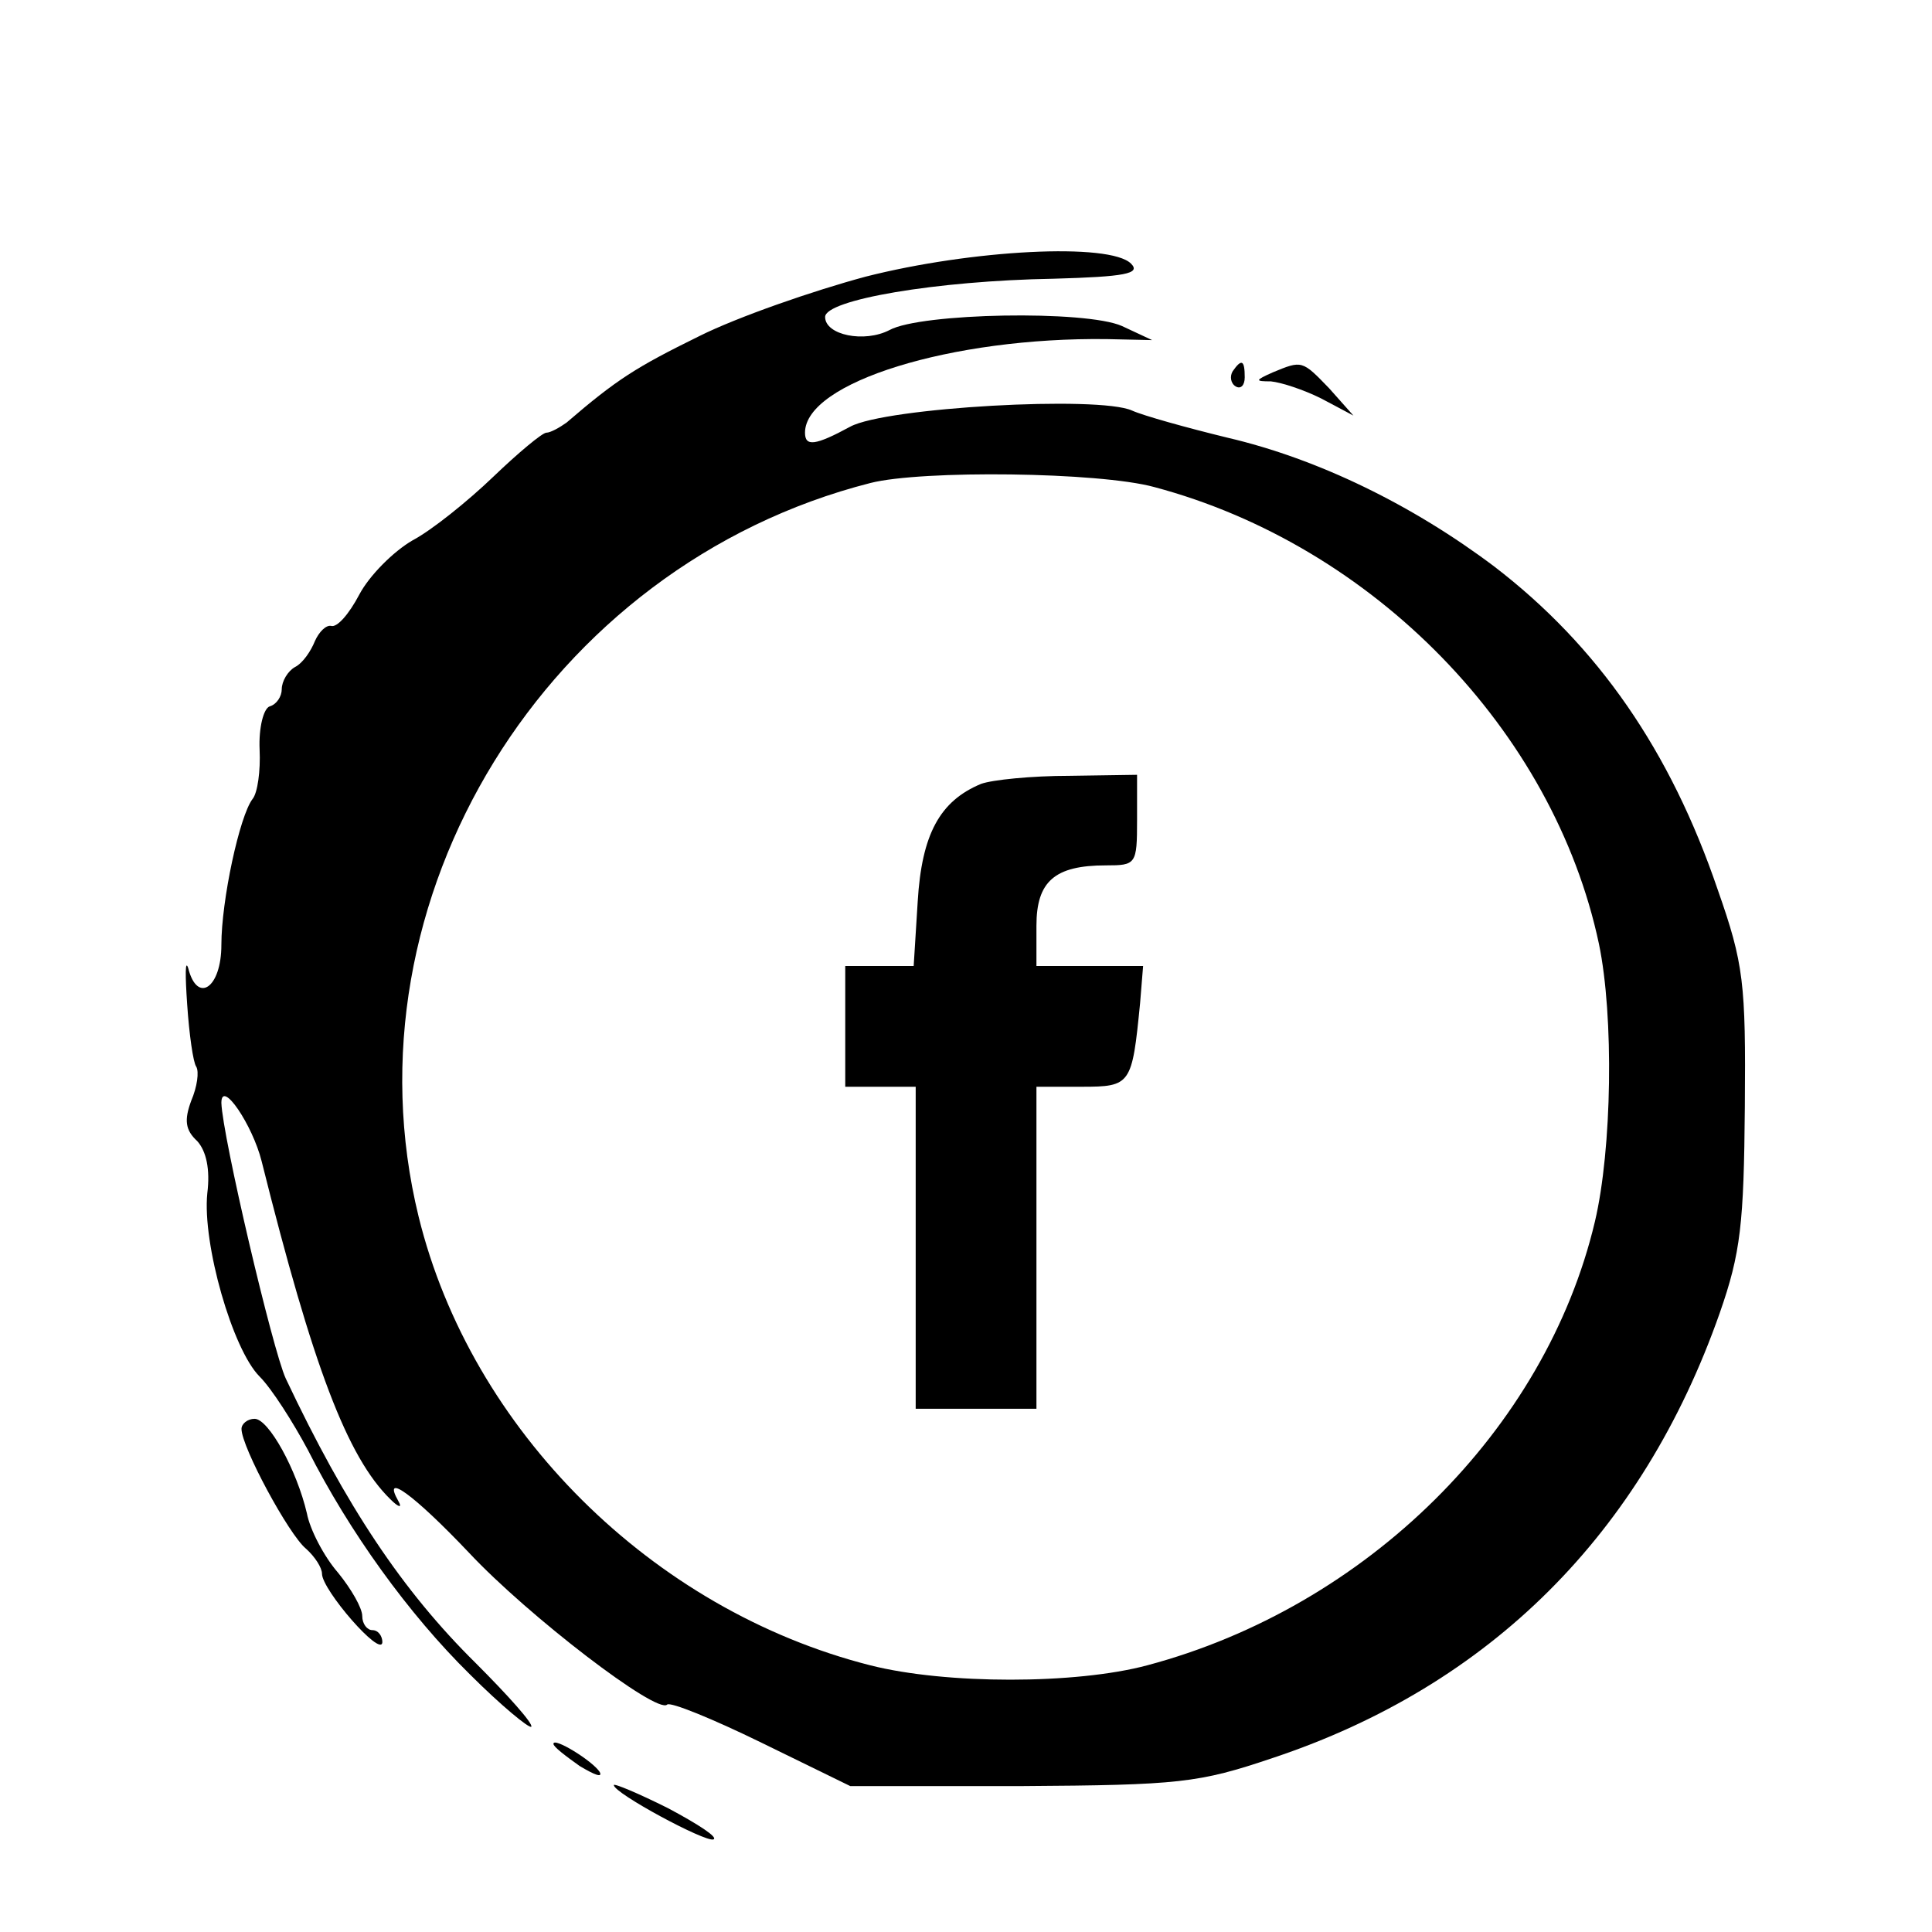     <svg
      version="1.0"
      xmlns="http://www.w3.org/2000/svg"
      width="192pt"
      height="192pt"
      viewBox="0 0 192 192"
      preserveAspectRatio="xMidYMid meet"
    >
      <g
        transform="translate(0,192) scale(0.1,-0.1)"
        stroke="none"
      >
        <path 
          d="M860 1645 c-52 -14 -127 -40 -165 -59 -63 -31 -82 -43 -132 -86 -7
-5 -16 -10 -20 -10 -4 0 -28 -20 -53 -44 -25 -24 -61 -53 -80 -63 -19 -11 -43
-35 -53 -54 -10 -19 -22 -33 -28 -31 -5 1 -12 -6 -16 -15 -4 -10 -12 -22 -20
-26 -7 -4 -13 -14 -13 -22 0 -7 -5 -15 -12 -17 -6 -2 -11 -21 -10 -43 1 -21
-2 -43 -7 -49 -13 -17 -31 -101 -31 -145 0 -43 -24 -59 -33 -23 -3 9 -3 -7 -1
-36 2 -30 6 -58 9 -62 3 -5 1 -20 -5 -34 -7 -19 -6 -29 6 -40 9 -10 13 -28 10
-52 -5 -50 25 -155 52 -182 12 -12 33 -45 48 -73 41 -81 100 -163 161 -223 31
-31 59 -54 61 -52 2 3 -23 31 -55 63 -73 72 -129 156 -189 283 -13 28 -63 241
-64 274 0 24 31 -22 40 -58 51 -204 85 -294 128 -336 8 -8 12 -9 8 -2 -17 30
15 7 70 -51 59 -63 187 -161 197 -151 3 3 45 -14 94 -38 l88 -43 170 0 c157 1
176 3 250 28 216 72 367 223 444 442 21 60 24 89 25 205 1 123 -1 142 -27 216
-47 138 -119 242 -222 321 -81 61 -175 107 -265 128 -41 10 -84 22 -95 27 -33
15 -245 3 -280 -16 -35 -19 -45 -20 -45 -6 0 50 146 95 300 93 l45 -1 -30 14
c-36 16 -200 13 -231 -4 -25 -13 -64 -5 -64 13 0 17 110 36 227 38 71 2 87 5
77 15 -21 21 -158 14 -264 -13z m287 -209 c218 -58 397 -242 442 -454 15 -72
13 -204 -4 -276 -49 -207 -227 -383 -445 -441 -71 -19 -200 -19 -275 0 -217
55 -397 234 -449 446 -77 315 127 647 449 729 51 13 227 11 282 -4z"
        />
        <g className="icon-face">
        <path 
          d="M975 1141 c-41 -17 -59 -50 -63 -117 l-4 -64 -34 0 -34 0 0 -60 0
-60 35 0 35 0 0 -160 0 -160 60 0 60 0 0 160 0 160 45 0 c49 0 50 2 58 83 l3
37 -53 0 -53 0 0 40 c0 44 18 60 69 60 30 0 31 1 31 45 l0 45 -67 -1 c-38 0
-77 -4 -88 -8z"
        />
        <path d="M1225 1551 c-3 -5 -2 -12 3 -15 5 -3 9 1 9 9 0 17 -3 19 -12 6z" />
        <path
          d="M1265 1550 c-18 -8 -18 -9 -2 -9 10 -1 32 -8 50 -17 l32 -17 -24 27
c-27 28 -27 28 -56 16z"
        />
        
         </g>
        <path
          d="M240 500 c0 -18 47 -105 64 -119 9 -8 16 -19 16 -25 0 -16 59 -84 60
-68 0 6 -4 12 -10 12 -5 0 -10 6 -10 14 0 8 -11 27 -24 43 -14 16 -28 43 -31
59 -10 43 -38 94 -52 94 -7 0 -13 -5 -13 -10z"
        />
        <path
          d="M550 187 c0 -3 12 -12 26 -22 15 -9 23 -12 20 -6 -7 11 -46 35 -46
28z"
        />
       
        <path
          d="M610 146 c0 -8 91 -57 99 -54 5 2 -15 15 -45 31 -30 15 -54 25 -54
23z"
        />
        
      </g>
    </svg>
